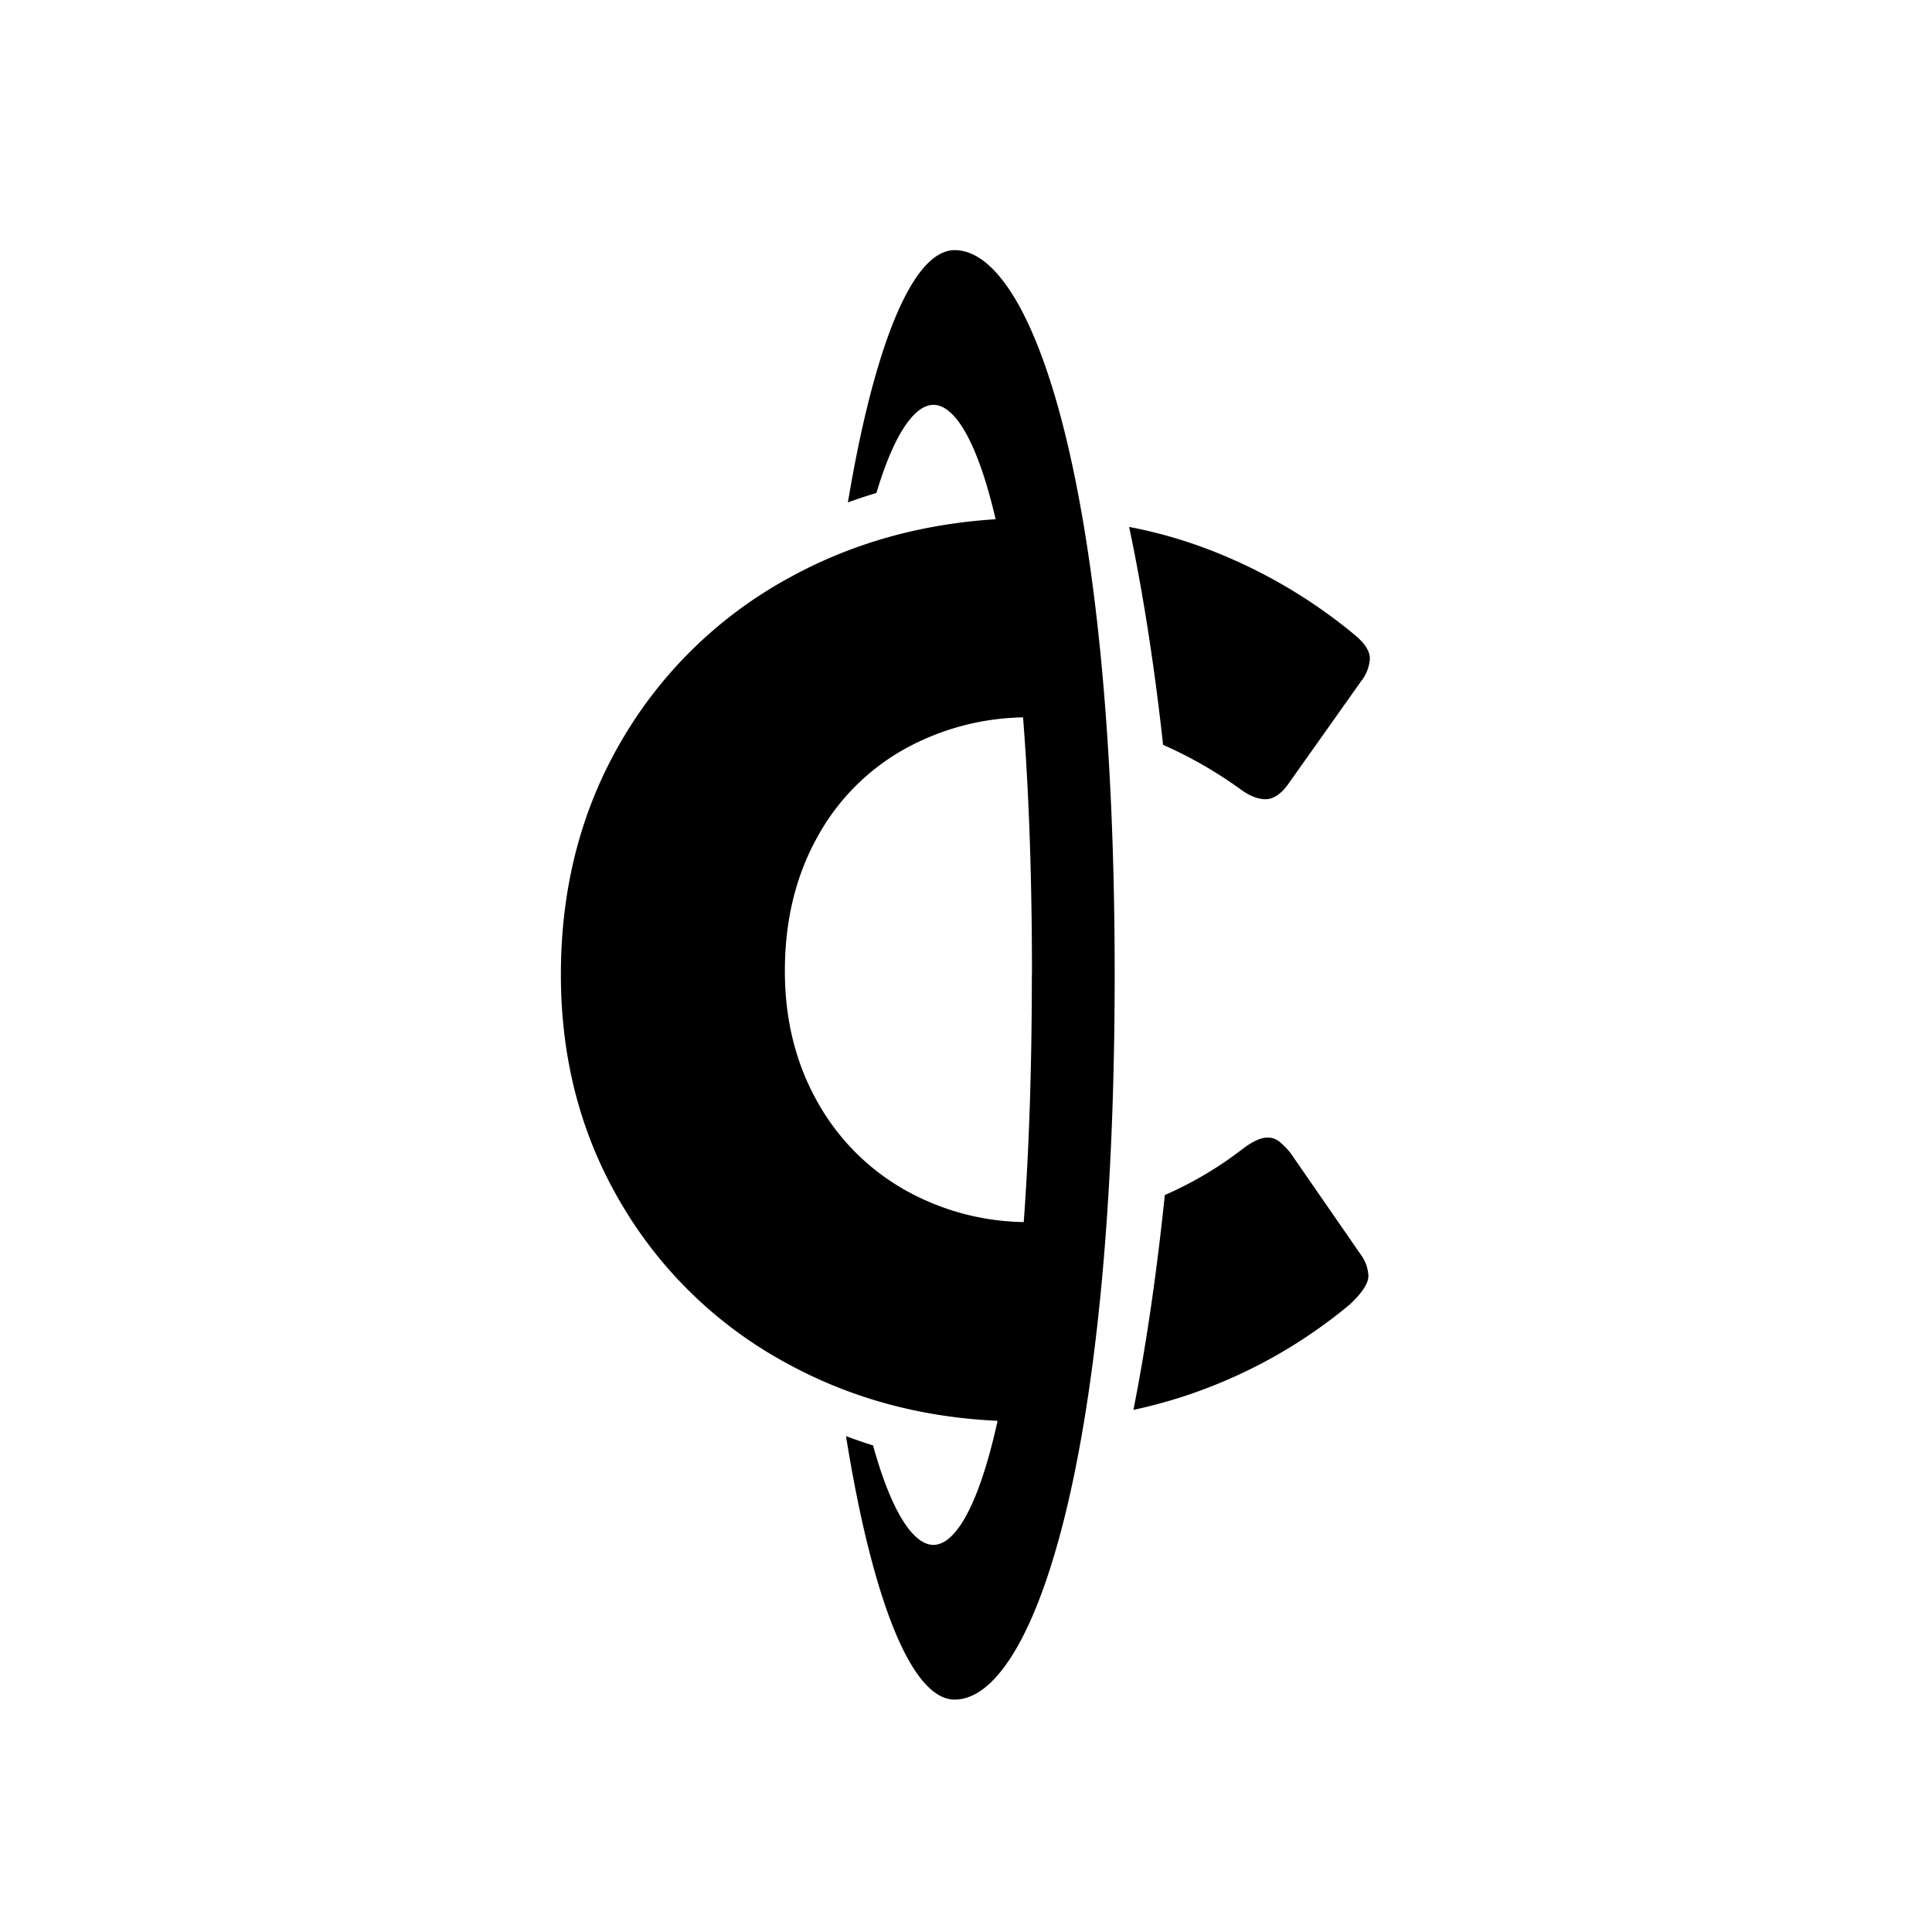 <svg xmlns="http://www.w3.org/2000/svg" data-name="Layer 1" viewBox="0 0 512 512">
  <path d="M328.73 209.16q3.63 2.64 6.6 2.64 3.3 0 6.26-4.29l19.13-27a10.69 10.69 0 0 0 2.31-5.94c0-2-1.31-4.06-3.95-6.26a137.58 137.58 0 0 0-39.08-22.8 123.54 123.54 0 0 0-20.77-5.87c4.08 19.27 7 39.49 9 57.75a112.21 112.21 0 0 1 20.5 11.77ZM341.93 305.46a19.6 19.6 0 0 0-3-3 4.85 4.85 0 0 0-3-1q-2.64 0-6.6 3a97.68 97.68 0 0 1-20.64 12.24c-1.84 17.73-4.5 37.65-8.32 56.93a130.27 130.27 0 0 0 17.42-5 133.67 133.67 0 0 0 39.91-22.92q4.94-4.62 4.94-7.59a10.23 10.23 0 0 0-2-5.61ZM253 66.29c-11.32 0-21.46 25.93-28.3 66.86 2.49-.92 5-1.74 7.56-2.51 4.78-16 10.25-23.35 15.11-23.35 5.54 0 11.6 9.34 16.48 30.31q-29.91 1.92-54.37 15.33a114.94 114.94 0 0 0-44.68 43.2q-16.17 27.54-16.16 62.17 0 33.63 16 60.68a113.22 113.22 0 0 0 44 42.38q25.19 13.78 55.73 15.17c-5 22.73-11.27 32.88-17 32.88-5.16 0-11-8.26-16-26.36-2.42-.75-4.81-1.58-7.17-2.46 6.84 42.63 17.19 69.82 28.78 69.82 20.61 0 42.42-62.66 42.42-192.19S273.64 66.29 253 66.29Zm20.45 191.93c0 25.39-.79 47.15-2.15 65.64a66.17 66.17 0 0 1-31.47-8.5 60.7 60.7 0 0 1-23.42-23.75q-8.41-15.16-8.41-34.3 0-19.78 8.41-35.12a59.29 59.29 0 0 1 23.42-23.75 67.22 67.22 0 0 1 31.29-8.33c1.5 18.99 2.36 41.57 2.36 68.11Z"/>
</svg>
